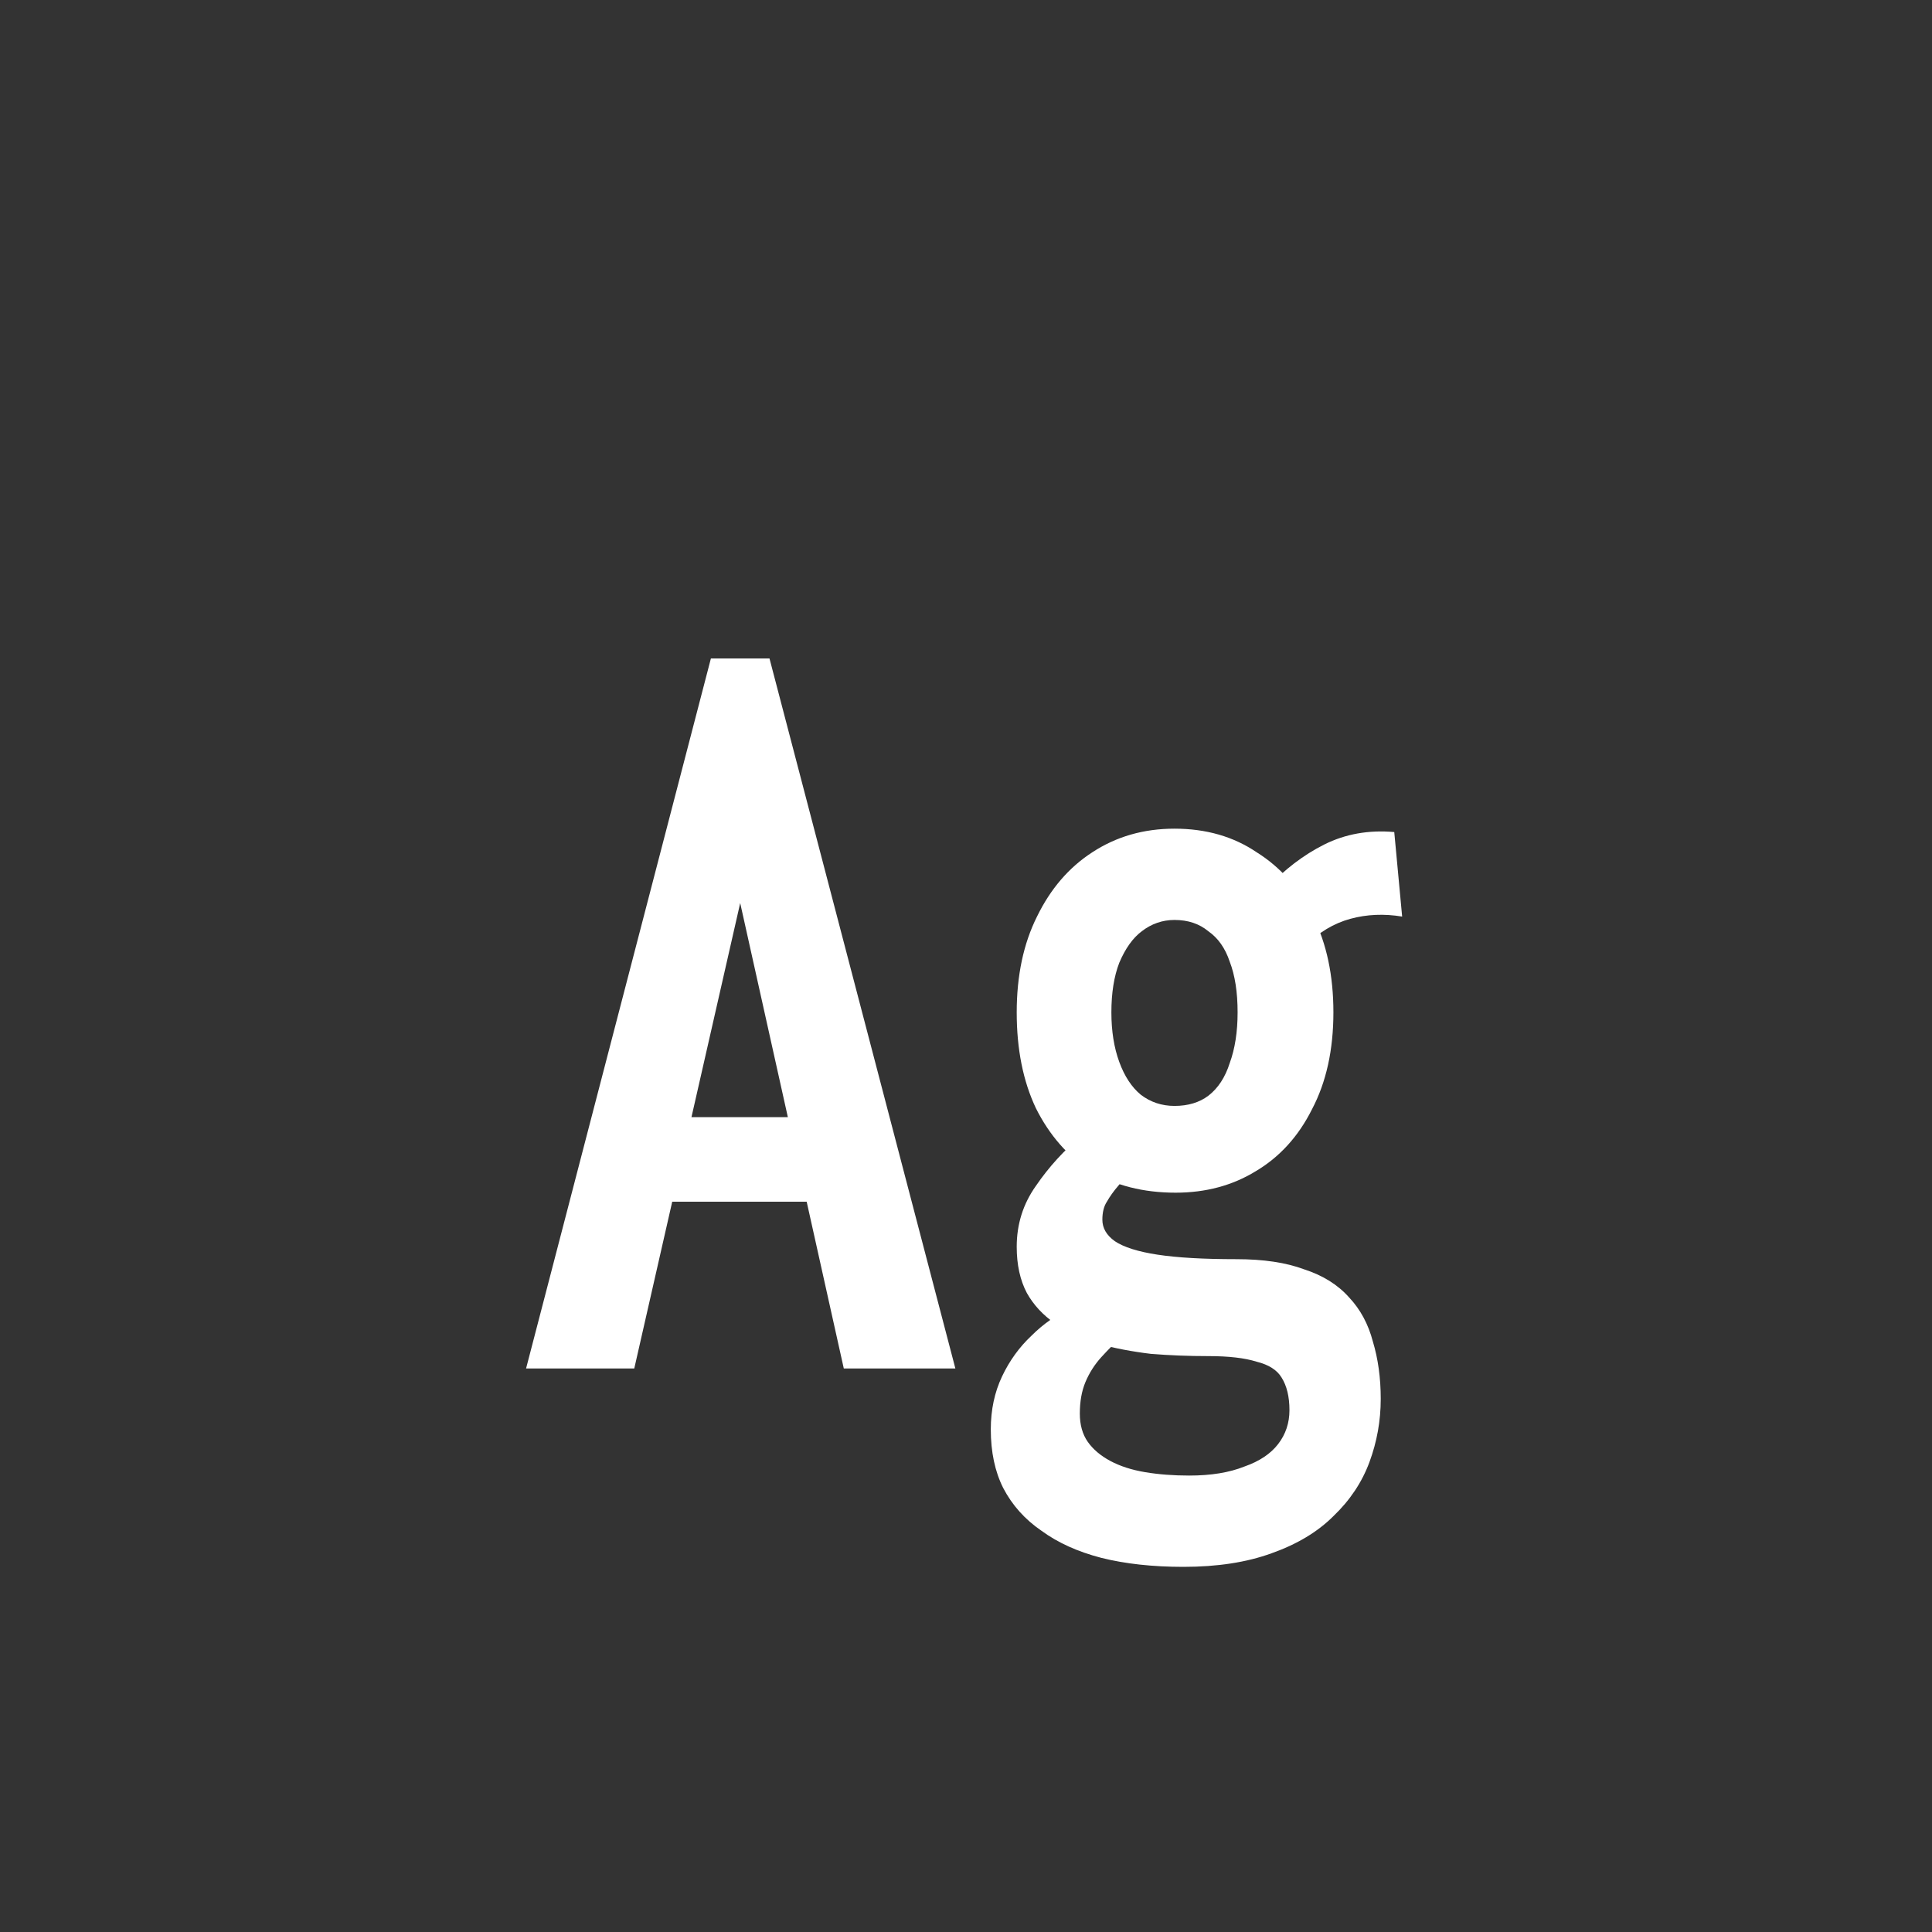 <svg width="24" height="24" viewBox="0 0 24 24" fill="none" xmlns="http://www.w3.org/2000/svg">
<rect x="0" y="0" width="24" height="24" fill="#333333" stroke="none"/>
<path d="M10.482 14.928H7.795L7.977 13.878H10.273L10.482 14.928ZM9.195 11.218L7.879 17H6.535L8.831 8.18H9.559L11.868 17H10.482L9.195 11.218ZM14.702 19.464C14.319 19.464 13.979 19.427 13.68 19.352C13.391 19.277 13.143 19.166 12.938 19.016C12.733 18.876 12.574 18.699 12.462 18.484C12.359 18.279 12.308 18.036 12.308 17.756C12.308 17.514 12.355 17.294 12.448 17.098C12.541 16.902 12.663 16.734 12.812 16.594C12.961 16.445 13.129 16.328 13.316 16.244L13.974 16.566C13.871 16.66 13.773 16.758 13.68 16.86C13.596 16.953 13.531 17.056 13.484 17.168C13.437 17.28 13.414 17.411 13.414 17.56C13.414 17.7 13.447 17.817 13.512 17.91C13.577 18.003 13.671 18.083 13.792 18.148C13.913 18.213 14.058 18.26 14.226 18.288C14.394 18.316 14.576 18.33 14.772 18.33C15.043 18.33 15.271 18.293 15.458 18.218C15.645 18.153 15.785 18.059 15.878 17.938C15.971 17.817 16.018 17.677 16.018 17.518C16.018 17.35 15.985 17.215 15.92 17.112C15.864 17.019 15.761 16.953 15.612 16.916C15.463 16.869 15.262 16.846 15.01 16.846C14.767 16.846 14.529 16.837 14.296 16.818C14.063 16.79 13.843 16.748 13.638 16.692C13.433 16.627 13.255 16.543 13.106 16.44C12.957 16.337 12.84 16.212 12.756 16.062C12.672 15.903 12.63 15.712 12.63 15.488C12.63 15.208 12.709 14.956 12.868 14.732C13.027 14.499 13.218 14.289 13.442 14.102L14.086 14.494C14.011 14.588 13.946 14.667 13.89 14.732C13.834 14.797 13.787 14.863 13.75 14.928C13.713 14.984 13.694 15.059 13.694 15.152C13.694 15.255 13.745 15.344 13.848 15.418C13.96 15.493 14.137 15.549 14.38 15.586C14.623 15.623 14.949 15.642 15.36 15.642C15.696 15.642 15.976 15.684 16.2 15.768C16.433 15.843 16.62 15.96 16.76 16.118C16.9 16.267 16.998 16.45 17.054 16.664C17.119 16.879 17.152 17.117 17.152 17.378C17.152 17.649 17.105 17.91 17.012 18.162C16.919 18.414 16.769 18.638 16.564 18.834C16.368 19.03 16.111 19.184 15.794 19.296C15.486 19.408 15.122 19.464 14.702 19.464ZM14.604 14.816C14.203 14.816 13.853 14.727 13.554 14.55C13.265 14.364 13.036 14.102 12.868 13.766C12.709 13.43 12.63 13.034 12.63 12.576C12.63 12.119 12.714 11.722 12.882 11.386C13.05 11.041 13.279 10.775 13.568 10.588C13.867 10.392 14.207 10.294 14.59 10.294C14.982 10.294 15.323 10.392 15.612 10.588C15.911 10.775 16.144 11.041 16.312 11.386C16.48 11.722 16.564 12.119 16.564 12.576C16.564 13.043 16.475 13.444 16.298 13.78C16.13 14.116 15.897 14.373 15.598 14.55C15.309 14.727 14.977 14.816 14.604 14.816ZM14.59 13.738C14.758 13.738 14.898 13.696 15.01 13.612C15.131 13.519 15.22 13.383 15.276 13.206C15.341 13.029 15.374 12.819 15.374 12.576C15.374 12.324 15.341 12.114 15.276 11.946C15.22 11.778 15.131 11.652 15.01 11.568C14.898 11.475 14.758 11.428 14.59 11.428C14.441 11.428 14.305 11.475 14.184 11.568C14.072 11.652 13.979 11.783 13.904 11.96C13.839 12.128 13.806 12.334 13.806 12.576C13.806 12.809 13.839 13.015 13.904 13.192C13.969 13.37 14.058 13.505 14.17 13.598C14.291 13.691 14.431 13.738 14.59 13.738ZM16.214 11.75L15.738 11.036C15.953 10.803 16.191 10.621 16.452 10.49C16.713 10.36 17.003 10.308 17.32 10.336L17.418 11.386C17.194 11.349 16.979 11.358 16.774 11.414C16.569 11.47 16.382 11.582 16.214 11.75Z" fill="white"/>
</svg>
